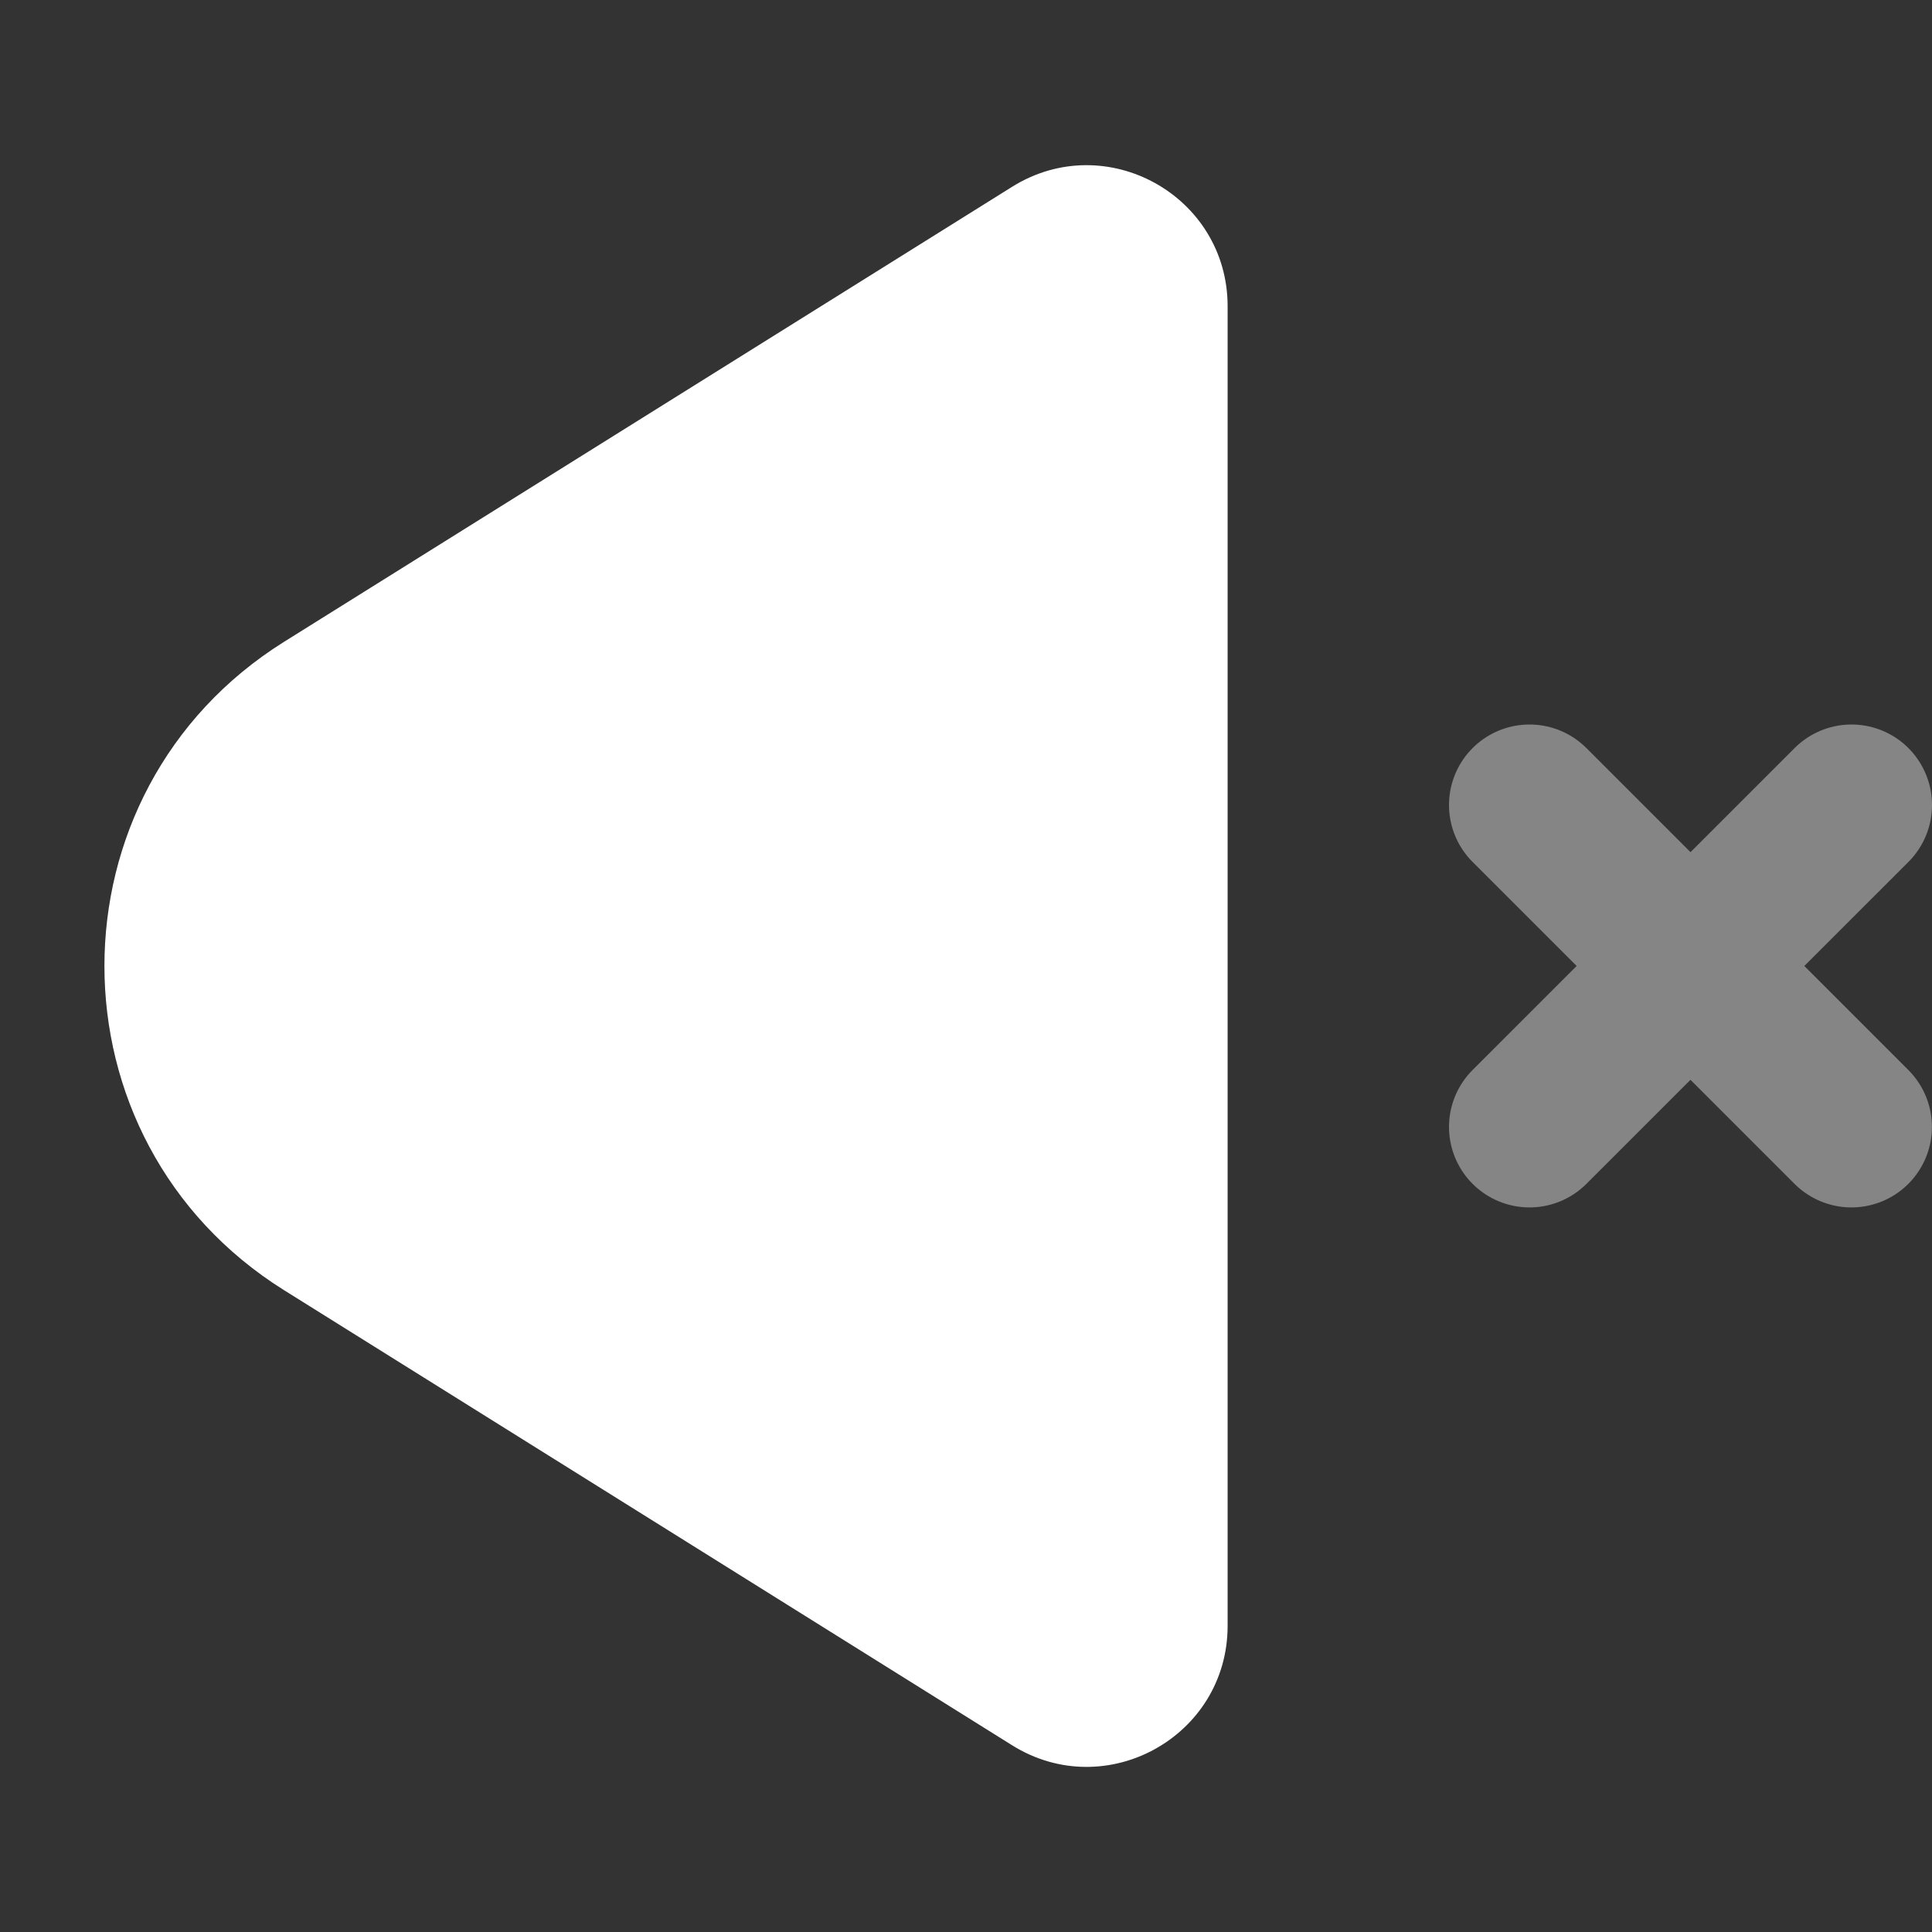 <svg width="24" height="24" viewBox="0 0 24 24" fill="none" xmlns="http://www.w3.org/2000/svg">
<rect x="0" y="0" width="24" height="24" fill="#333333" stroke="none"/>
<path fill-rule="evenodd" clip-rule="evenodd" d="M15.25 3.805C15.25 2.43 13.738 1.592 12.572 2.321L3.53 7.972C0.553 9.833 0.553 14.168 3.53 16.028L12.572 21.68C13.738 22.409 15.25 21.571 15.25 20.196V3.805Z" fill="white"/>
<path d="M19 10L22.999 13.999M23 10L19 13.999" stroke="white" stroke-opacity="0.4" stroke-width="2" stroke-linecap="round"/>
</svg>

